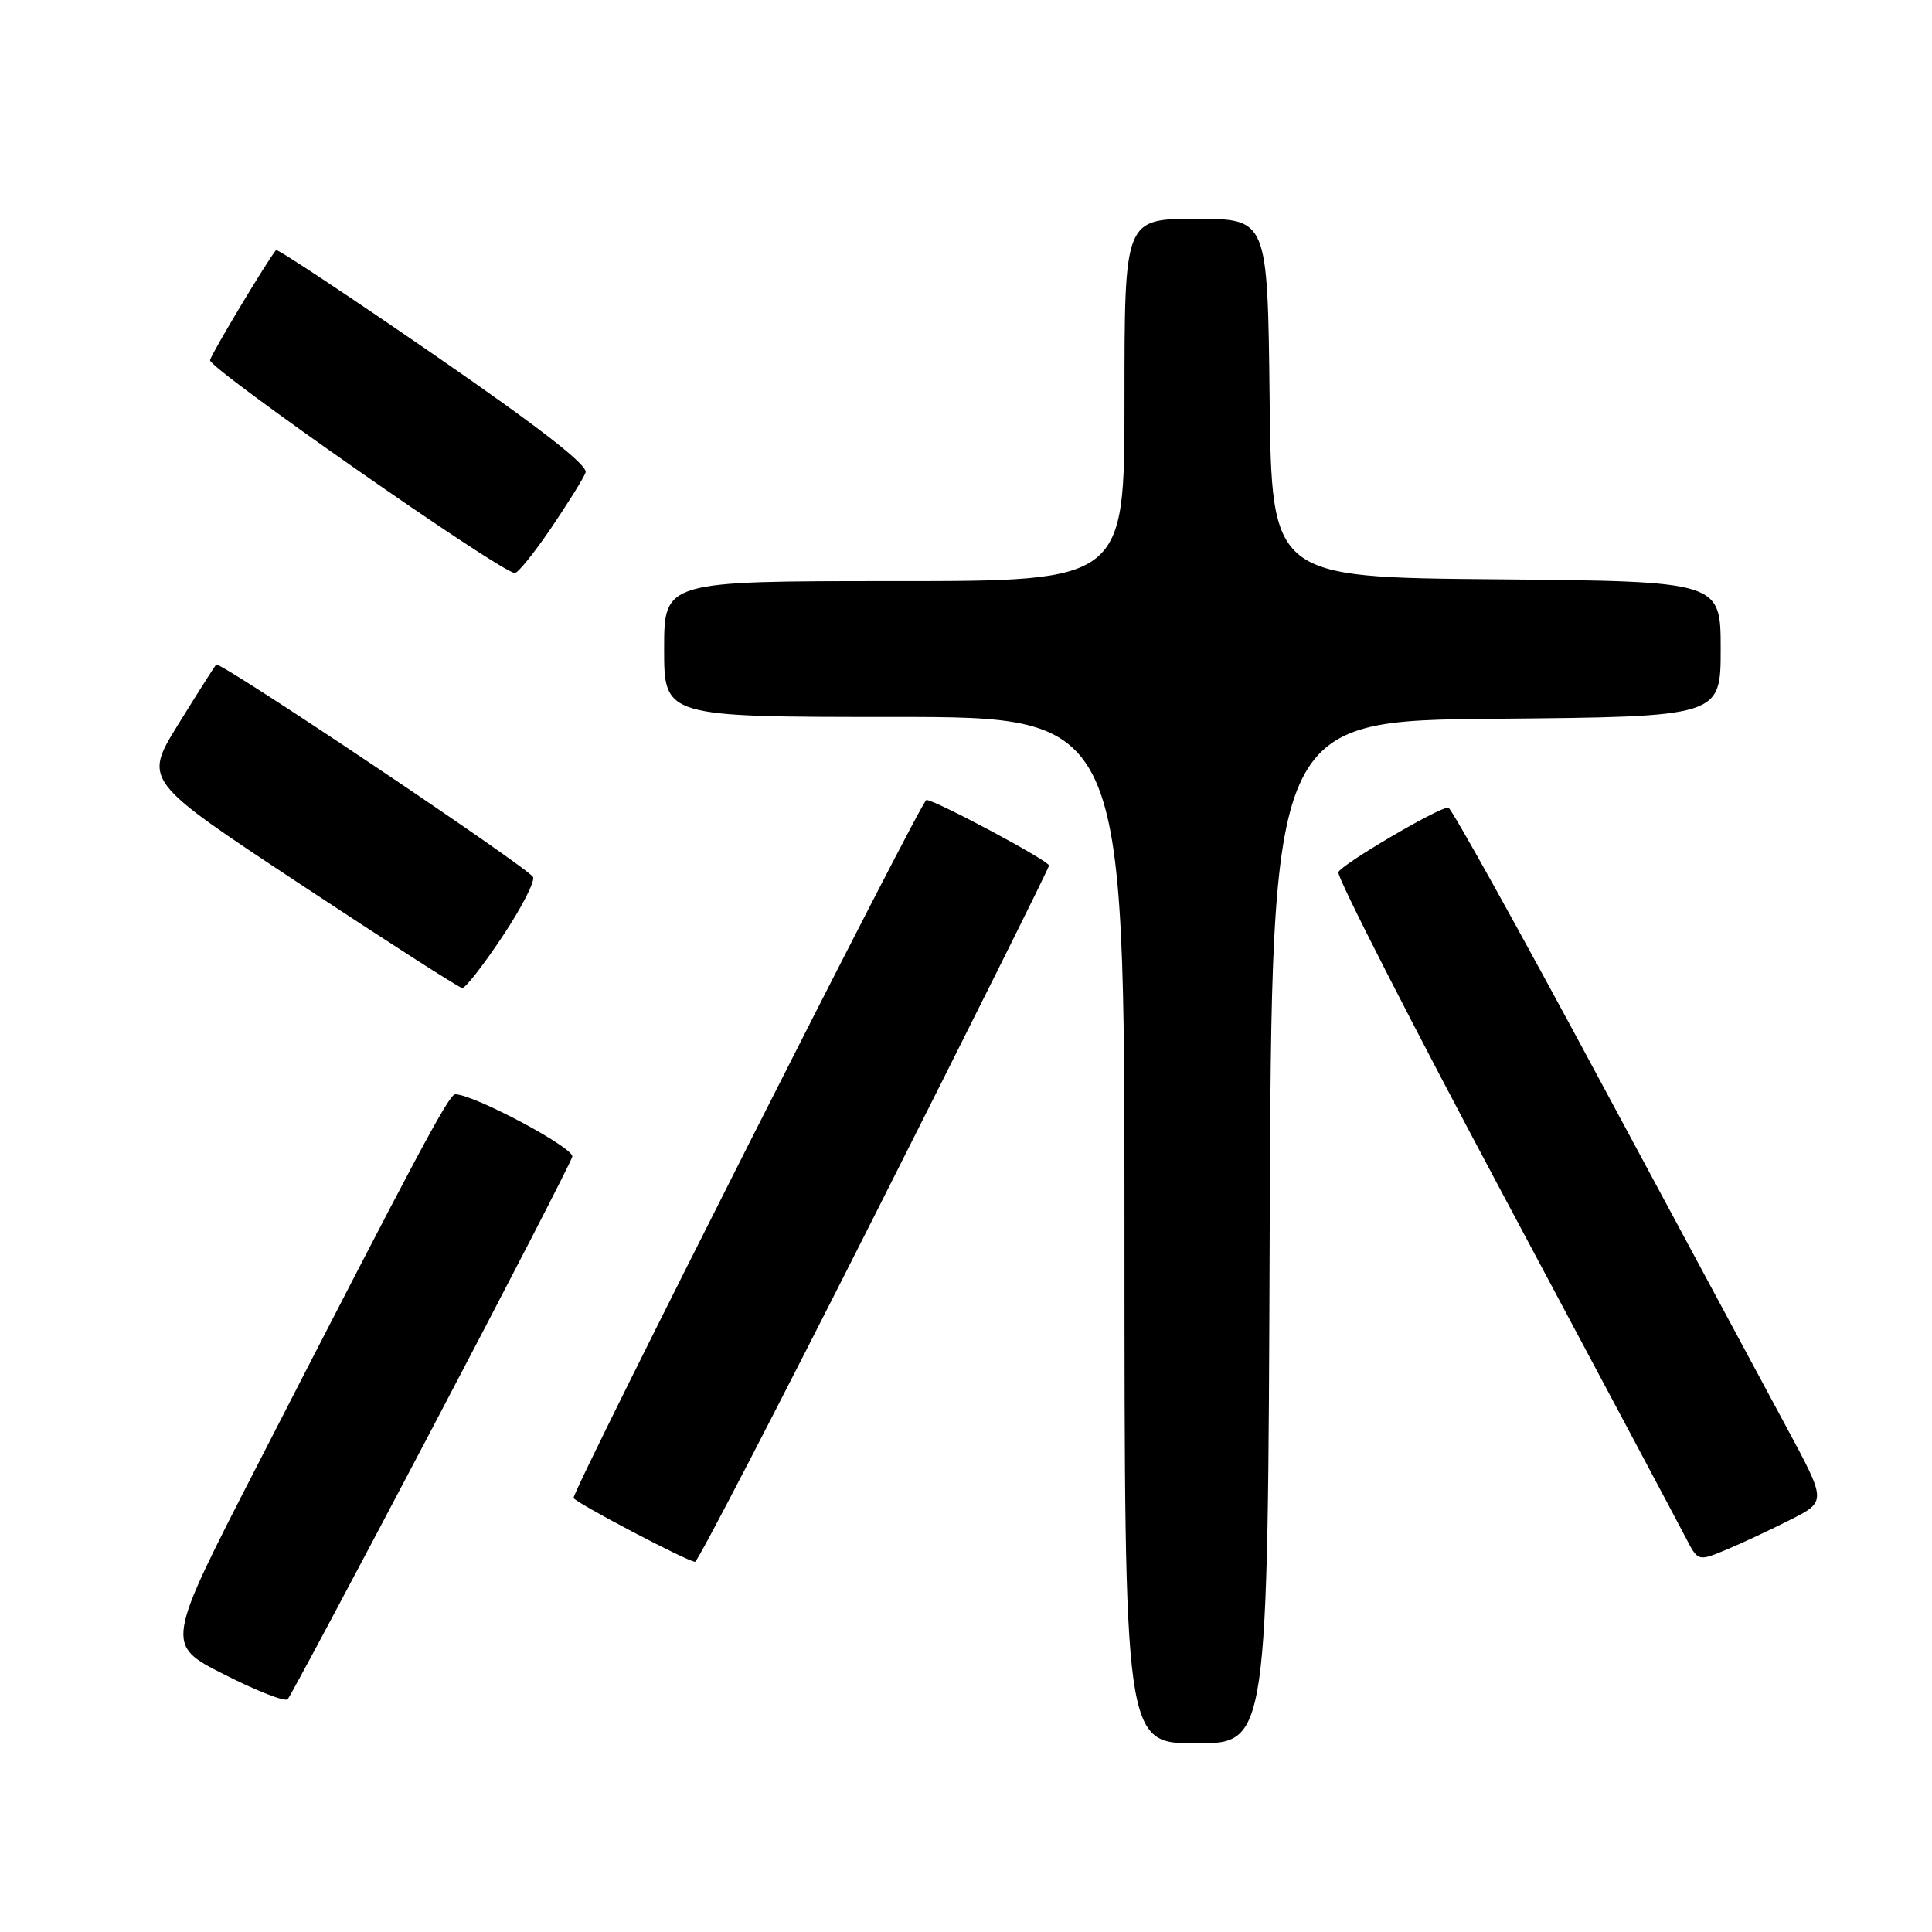<?xml version="1.0" encoding="UTF-8" standalone="no"?>
<!DOCTYPE svg PUBLIC "-//W3C//DTD SVG 1.1//EN" "http://www.w3.org/Graphics/SVG/1.1/DTD/svg11.dtd" >
<svg xmlns="http://www.w3.org/2000/svg" xmlns:xlink="http://www.w3.org/1999/xlink" version="1.1" viewBox="0 0 256 256">
 <g >
 <path fill="currentColor"
d=" M 168.24 163.25 C 168.50 95.50 168.50 95.50 198.25 95.24 C 228.00 94.97 228.00 94.97 228.00 86.00 C 228.00 77.03 228.00 77.03 198.25 76.76 C 168.50 76.50 168.50 76.50 168.23 52.75 C 167.96 29.00 167.96 29.00 158.48 29.00 C 149.00 29.00 149.00 29.00 149.00 53.00 C 149.00 77.00 149.00 77.00 118.50 77.00 C 88.00 77.00 88.00 77.00 88.00 86.00 C 88.00 95.00 88.00 95.00 118.50 95.00 C 149.00 95.00 149.00 95.00 149.00 163.00 C 149.00 231.00 149.00 231.00 158.49 231.00 C 167.99 231.00 167.99 231.00 168.24 163.25 Z  M 57.12 189.55 C 67.23 170.33 75.65 154.00 75.83 153.27 C 76.12 152.11 62.76 144.99 60.32 145.00 C 59.48 145.01 55.43 152.60 34.07 194.21 C 21.89 217.92 21.89 217.92 29.70 221.87 C 33.99 224.05 37.78 225.53 38.12 225.16 C 38.46 224.80 47.01 208.77 57.12 189.55 Z  M 115.85 161.13 C 128.58 135.90 139.00 115.00 139.00 114.69 C 139.00 114.06 123.93 106.00 122.75 106.00 C 122.10 106.00 76.00 197.19 76.00 198.48 C 76.00 198.98 90.98 206.86 92.10 206.95 C 92.43 206.98 103.12 186.36 115.85 161.13 Z  M 237.26 201.36 C 242.02 198.95 242.02 198.95 236.76 189.19 C 233.87 183.82 222.74 163.13 212.03 143.21 C 201.33 123.29 192.27 107.00 191.91 107.00 C 190.57 107.00 177.73 114.55 177.34 115.57 C 177.11 116.16 187.01 135.54 199.34 158.64 C 211.67 181.74 222.49 202.05 223.38 203.77 C 225.00 206.90 225.00 206.90 228.75 205.34 C 230.81 204.48 234.64 202.69 237.26 201.36 Z  M 66.59 124.07 C 69.13 120.26 70.94 116.72 70.62 116.20 C 69.76 114.80 29.11 87.55 28.64 88.06 C 28.43 88.30 26.17 91.86 23.63 95.96 C 19.01 103.43 19.01 103.43 39.76 117.14 C 51.17 124.68 60.83 130.88 61.24 130.92 C 61.65 130.97 64.06 127.88 66.59 124.07 Z  M 72.99 70.02 C 75.22 66.73 77.29 63.41 77.59 62.63 C 77.96 61.67 71.62 56.74 57.51 47.00 C 46.16 39.18 36.75 32.94 36.58 33.14 C 35.47 34.44 28.09 46.73 27.83 47.72 C 27.55 48.75 66.19 75.75 68.21 75.93 C 68.60 75.97 70.75 73.31 72.99 70.02 Z "/>
</g>
</svg>